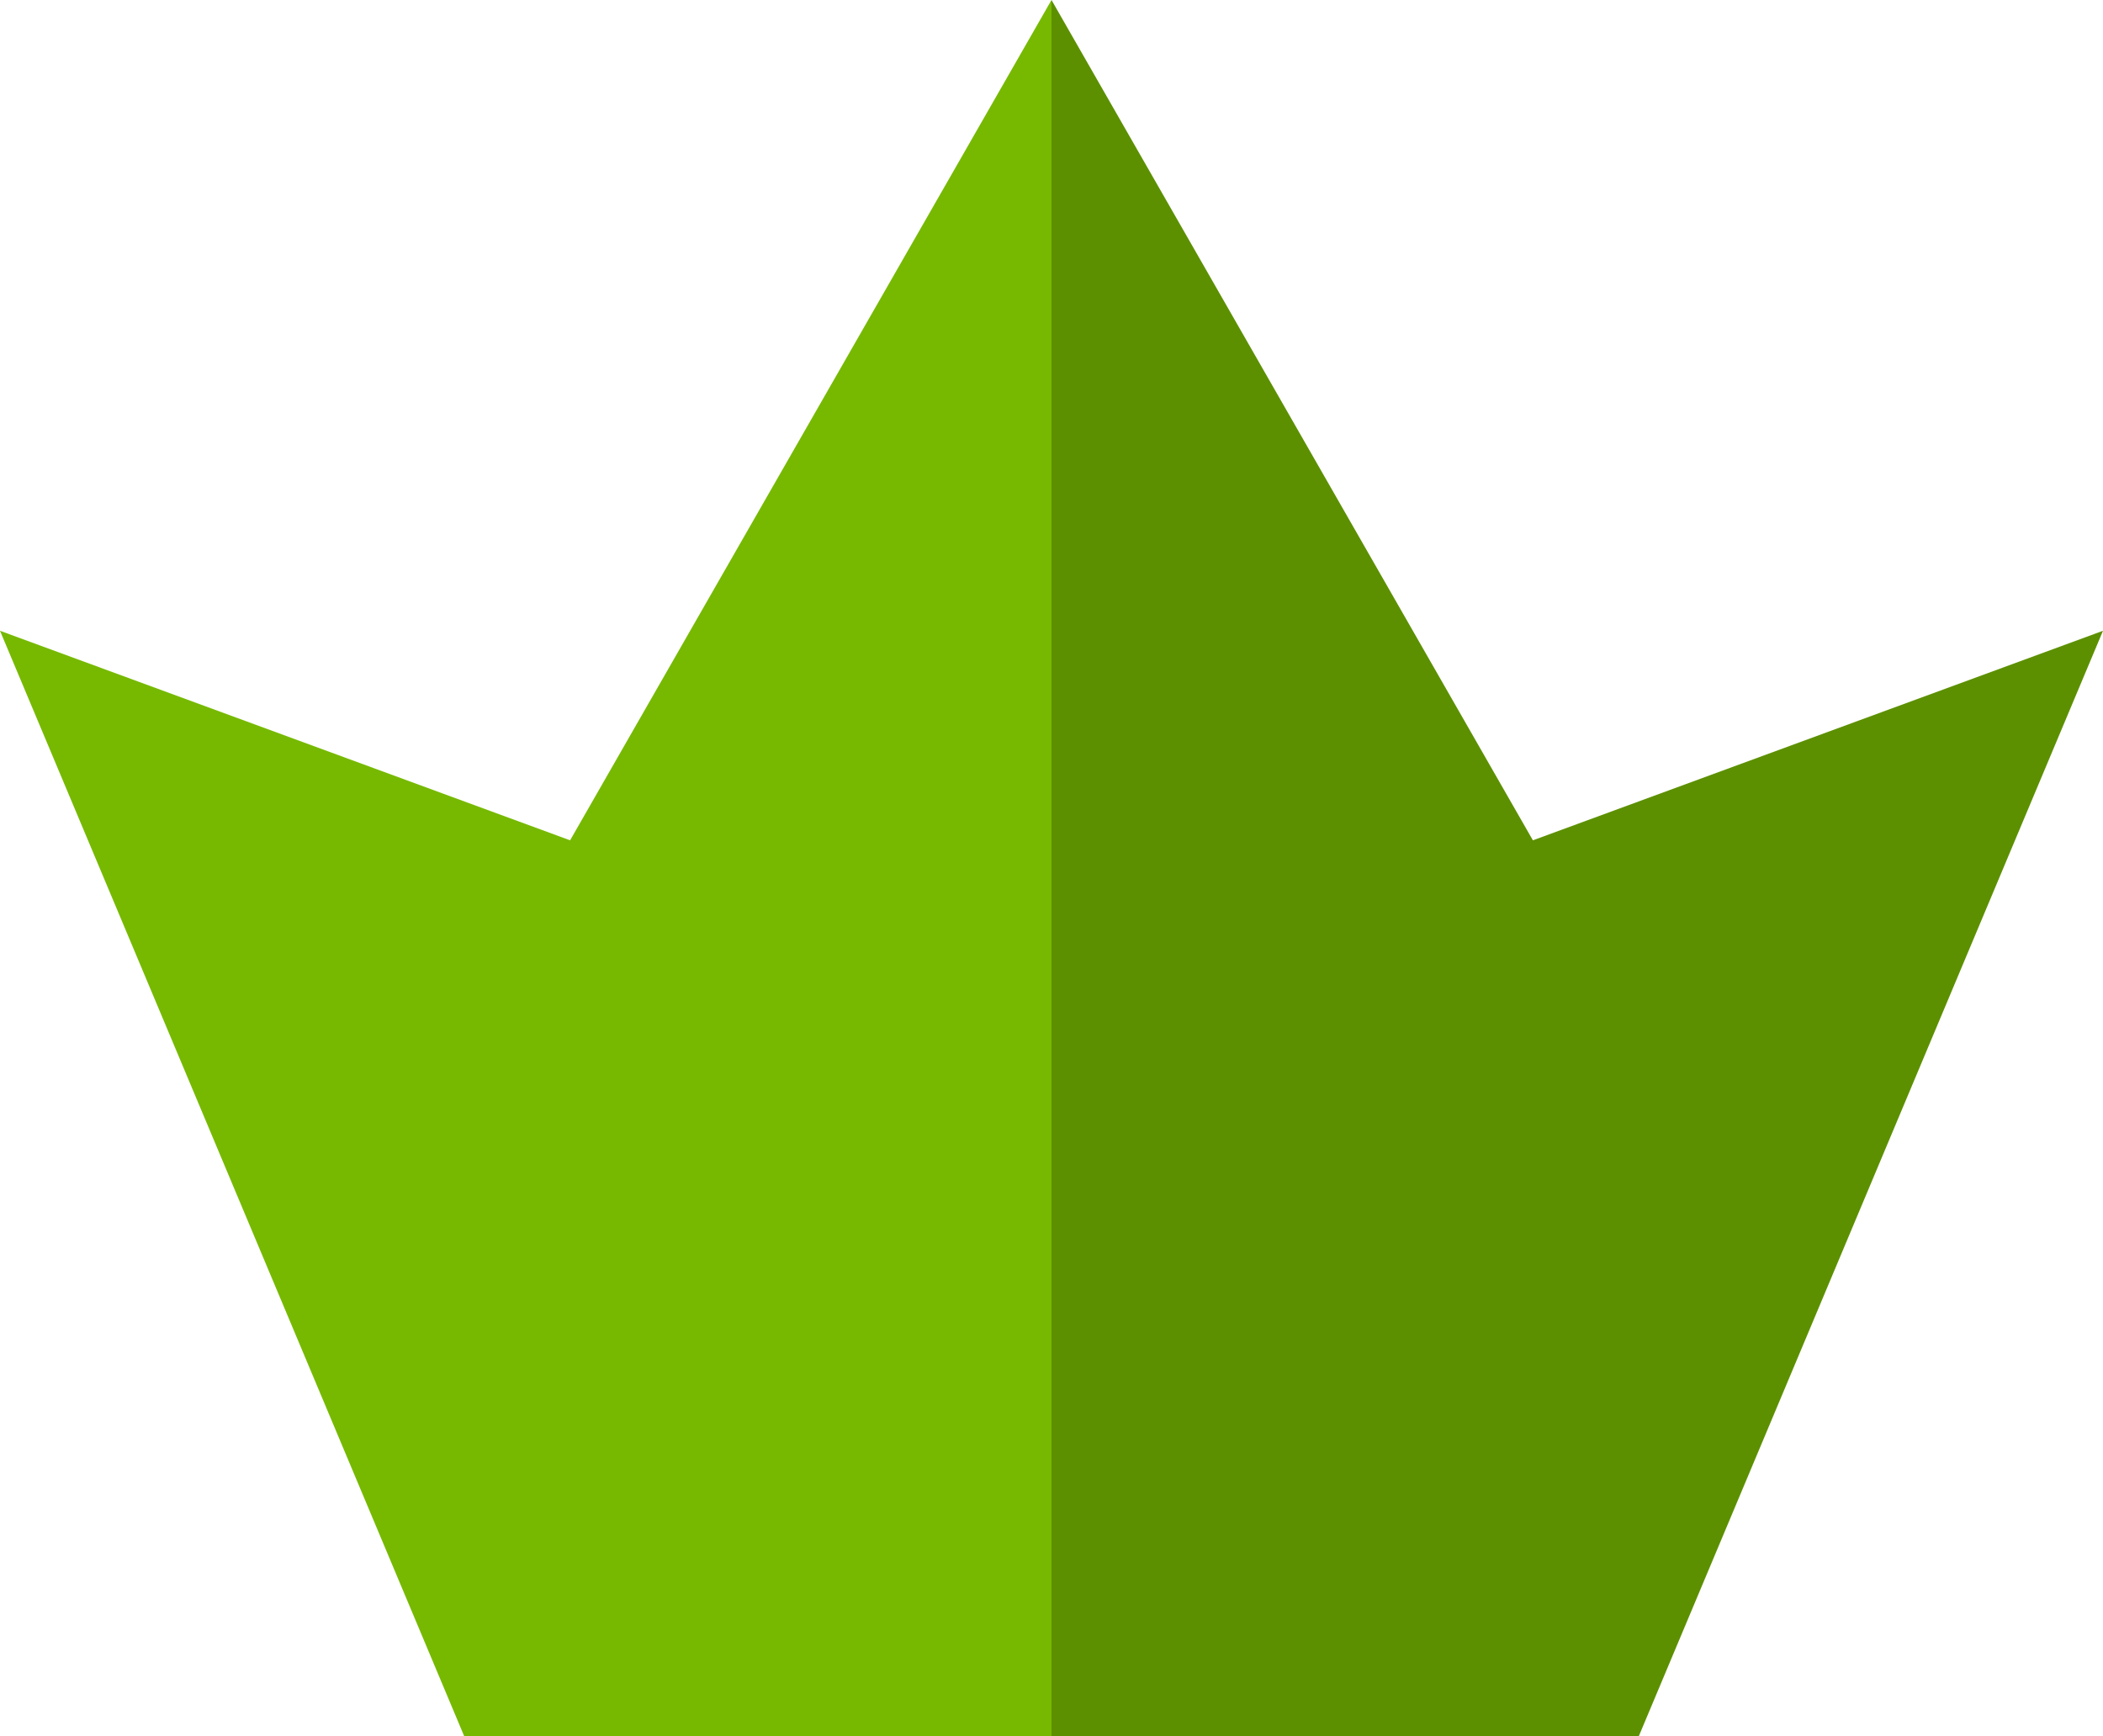 <svg xmlns="http://www.w3.org/2000/svg" width="60.05" height="49.585" viewBox="0 0 60.05 49.585"><defs><style>.a{fill:#76b900;}.b{fill:#5c9000;}</style></defs><g transform="translate(-1116.064 -1811.638)"><path class="a" d="M1146.089,1815.638v49.585H1129.32l-13.256-31.571,16.279,5.984Z" transform="translate(0 -4)"/><path class="b" d="M1116.064,1815.638v49.585h16.769l13.256-31.571-16.279,5.984Z" transform="translate(30.025 -4)"/></g></svg>